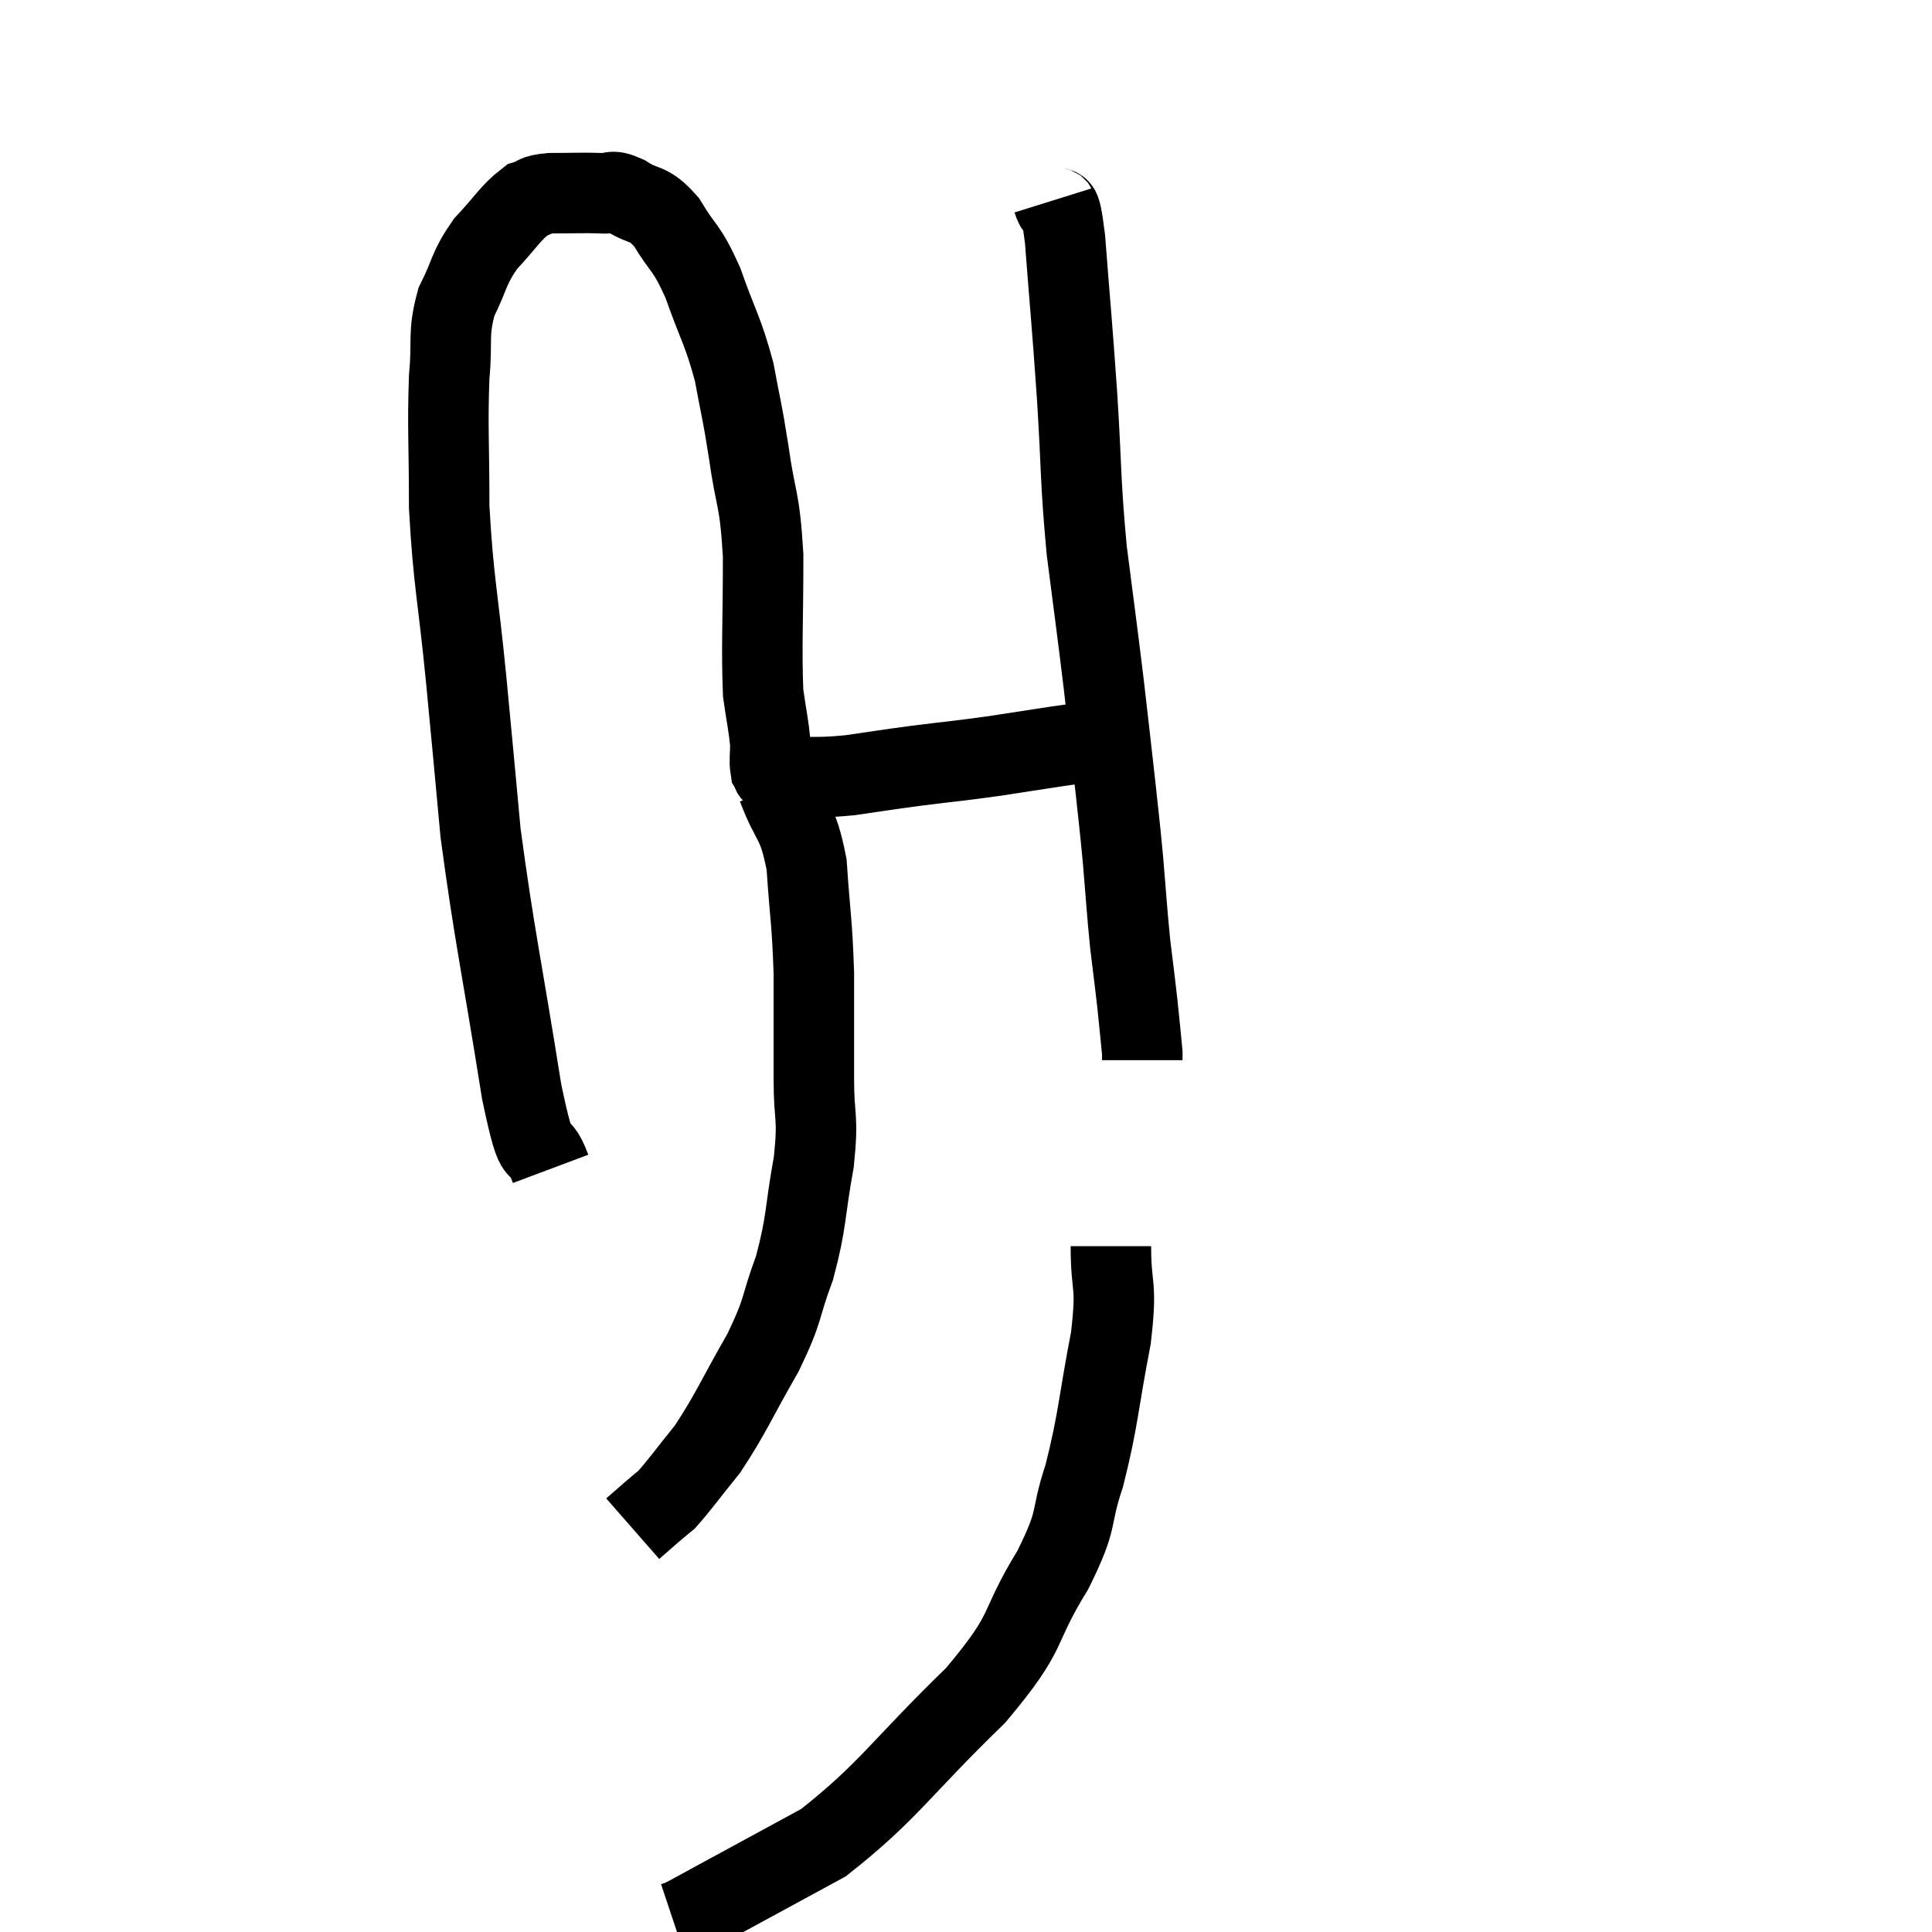 <svg width="48" height="48" viewBox="0 0 48 48" xmlns="http://www.w3.org/2000/svg"><path d="M 13.68 29.04 C 13.32 28.08, 13.395 29.205, 12.96 27.12 C 12.45 23.91, 12.285 23.265, 11.94 20.7 C 11.76 18.78, 11.775 18.885, 11.58 16.86 C 11.37 14.73, 11.265 14.475, 11.16 12.6 C 11.16 10.98, 11.115 10.635, 11.16 9.36 C 11.25 8.43, 11.115 8.325, 11.34 7.5 C 11.7 6.78, 11.625 6.69, 12.06 6.06 C 12.57 5.52, 12.675 5.295, 13.08 4.98 C 13.38 4.89, 13.215 4.845, 13.68 4.8 C 14.31 4.8, 14.475 4.785, 14.94 4.8 C 15.24 4.83, 15.135 4.68, 15.54 4.86 C 16.05 5.19, 16.08 4.98, 16.56 5.52 C 17.01 6.27, 17.04 6.09, 17.46 7.02 C 17.85 8.13, 17.955 8.19, 18.24 9.24 C 18.42 10.23, 18.42 10.08, 18.6 11.22 C 18.78 12.51, 18.87 12.3, 18.96 13.8 C 18.96 15.51, 18.915 16.05, 18.96 17.22 C 19.05 17.85, 19.095 18.015, 19.14 18.48 C 19.14 18.78, 19.11 18.885, 19.14 19.08 C 19.2 19.17, 19.14 19.2, 19.26 19.26 C 19.44 19.29, 19.155 19.32, 19.62 19.32 C 20.37 19.29, 20.325 19.335, 21.12 19.26 C 21.96 19.14, 21.9 19.14, 22.8 19.02 C 23.76 18.9, 23.745 18.915, 24.72 18.78 C 25.71 18.63, 26.055 18.57, 26.7 18.48 C 27 18.45, 27.12 18.435, 27.3 18.42 C 27.36 18.42, 27.345 18.42, 27.42 18.42 C 27.51 18.42, 27.48 18.42, 27.6 18.42 C 27.75 18.42, 27.825 18.42, 27.9 18.42 C 27.9 18.42, 27.9 18.42, 27.9 18.42 L 27.9 18.42" fill="none" stroke="black" stroke-width="2"></path><path d="M 26.16 4.98 C 26.31 5.46, 26.31 4.725, 26.46 5.94 C 26.61 7.89, 26.625 7.905, 26.76 9.84 C 26.88 11.76, 26.835 11.895, 27 13.68 C 27.21 15.33, 27.24 15.495, 27.42 16.98 C 27.57 18.3, 27.6 18.525, 27.72 19.62 C 27.81 20.49, 27.81 20.4, 27.9 21.36 C 27.99 22.41, 27.99 22.56, 28.08 23.46 C 28.17 24.21, 28.185 24.285, 28.26 24.96 C 28.32 25.56, 28.35 25.815, 28.38 26.16 C 28.38 26.25, 28.38 26.295, 28.38 26.34 L 28.38 26.34" fill="none" stroke="black" stroke-width="2"></path><path d="M 19.32 19.56 C 19.68 20.52, 19.815 20.325, 20.04 21.48 C 20.13 22.83, 20.175 22.845, 20.22 24.18 C 20.22 25.5, 20.22 25.65, 20.22 26.82 C 20.22 27.84, 20.34 27.69, 20.22 28.86 C 19.98 30.18, 20.055 30.315, 19.74 31.5 C 19.35 32.55, 19.5 32.475, 18.96 33.6 C 18.27 34.8, 18.18 35.085, 17.58 36 C 17.07 36.63, 16.905 36.87, 16.56 37.26 C 16.38 37.41, 16.41 37.38, 16.2 37.56 C 15.96 37.77, 15.84 37.875, 15.72 37.98 L 15.72 37.98" fill="none" stroke="black" stroke-width="2"></path><path d="M 27.6 30.96 C 27.6 32.1, 27.765 31.815, 27.6 33.24 C 27.27 34.95, 27.3 35.22, 26.94 36.66 C 26.55 37.83, 26.835 37.635, 26.16 39 C 25.2 40.56, 25.665 40.425, 24.24 42.12 C 22.35 43.95, 22.095 44.49, 20.46 45.78 C 19.08 46.53, 18.585 46.8, 17.7 47.28 C 17.31 47.49, 17.16 47.58, 16.92 47.7 L 16.74 47.76" fill="none" stroke="black" stroke-width="2"></path></svg>